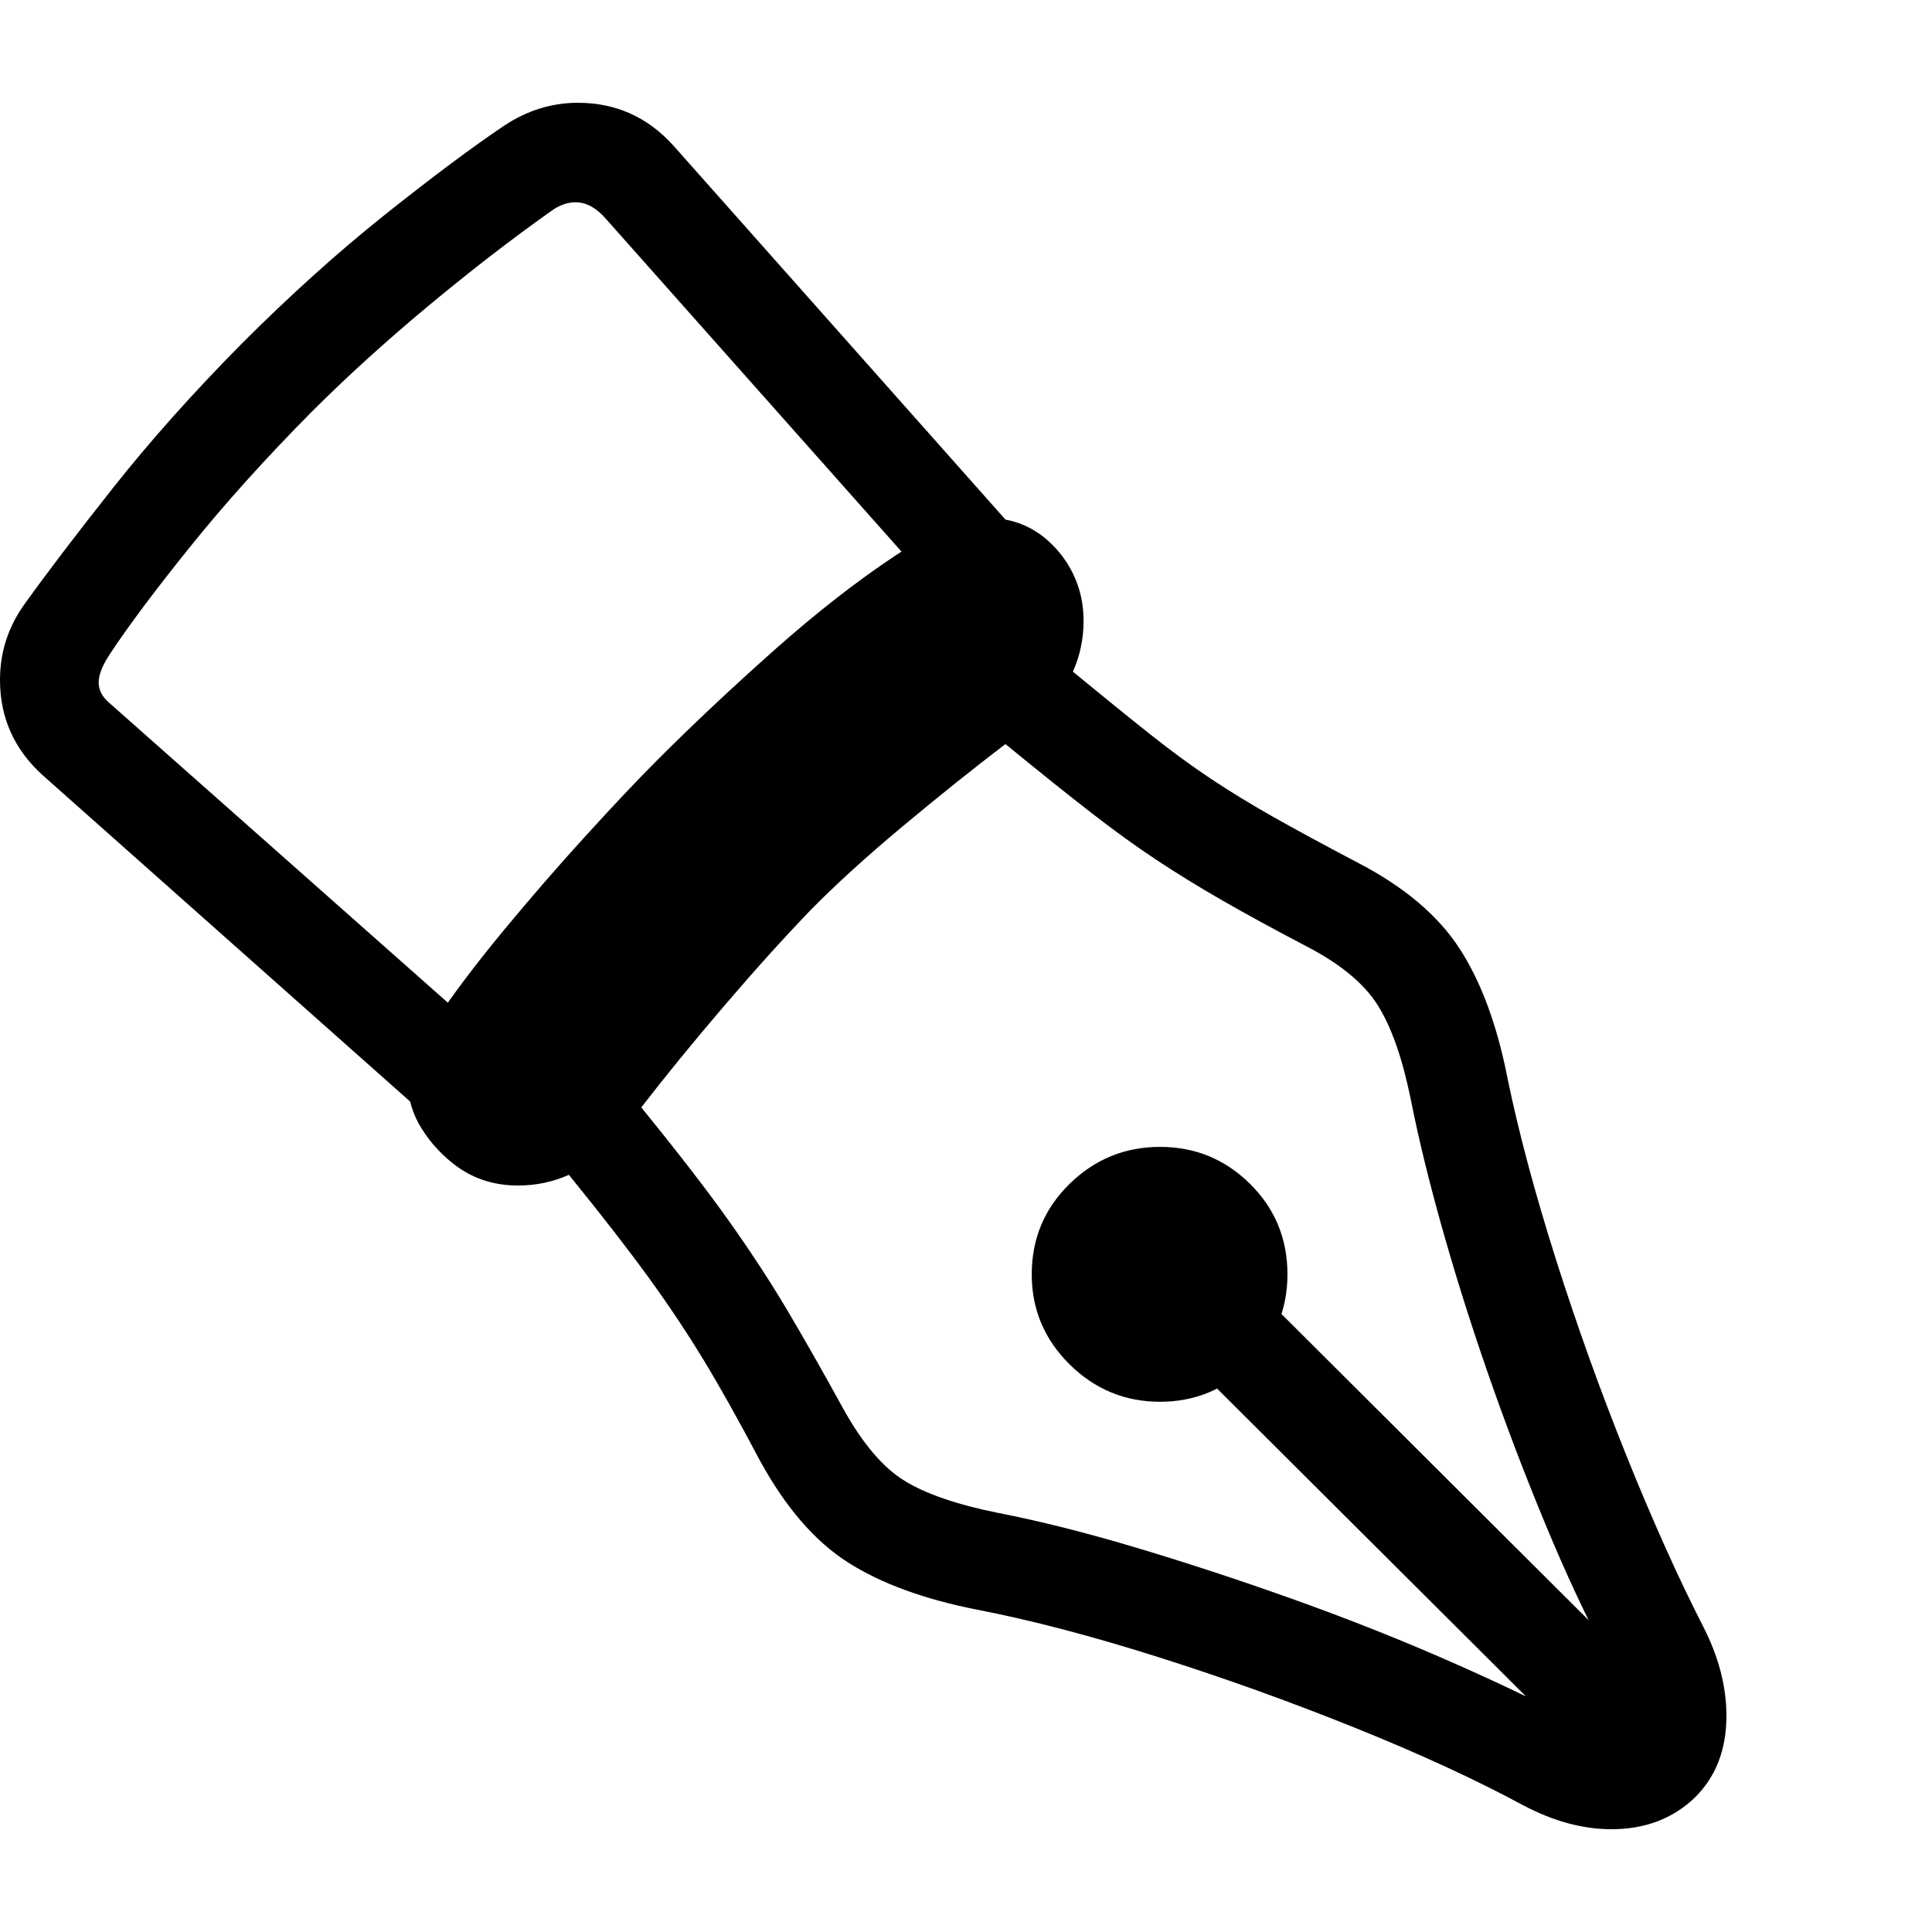 <svg version="1.1" xmlns="http://www.w3.org/2000/svg" style="fill:rgba(0,0,0,1.0)" width="256" height="256" viewBox="0 0 36.719 32.812"><path fill="rgb(0, 0, 0)" d="M30.625 32.812 C30.083 32.812 29.526 32.661 28.953 32.359 C28.047 31.87 26.979 31.378 25.75 30.883 C24.521 30.388 23.273 29.94 22.008 29.539 C20.742 29.138 19.599 28.839 18.578 28.641 C17.568 28.443 16.747 28.143 16.117 27.742 C15.487 27.341 14.927 26.693 14.438 25.797 C14.042 25.047 13.688 24.414 13.375 23.898 C13.062 23.383 12.714 22.859 12.328 22.328 C11.943 21.797 11.438 21.146 10.812 20.375 C10.51 20.51 10.188 20.578 9.844 20.578 C9.406 20.578 9.021 20.458 8.688 20.219 C8.417 20.021 8.193 19.781 8.016 19.5 C7.839 19.219 7.75 18.917 7.75 18.594 C7.75 18.354 7.922 17.977 8.266 17.461 C8.609 16.945 9.042 16.372 9.562 15.742 C10.083 15.112 10.609 14.505 11.141 13.922 C11.672 13.339 12.125 12.859 12.5 12.484 C13.177 11.807 13.914 11.115 14.711 10.406 C15.508 9.698 16.271 9.102 17 8.617 C17.729 8.133 18.318 7.891 18.766 7.891 C19.359 7.891 19.844 8.146 20.219 8.656 C20.469 9.01 20.594 9.406 20.594 9.844 C20.594 10.188 20.526 10.51 20.391 10.812 C20.974 11.292 21.466 11.69 21.867 12.008 C22.268 12.326 22.648 12.604 23.008 12.844 C23.367 13.083 23.763 13.326 24.195 13.57 C24.628 13.815 25.161 14.104 25.797 14.438 C26.682 14.896 27.331 15.443 27.742 16.078 C28.154 16.714 28.458 17.542 28.656 18.562 C28.865 19.573 29.169 20.711 29.57 21.977 C29.971 23.242 30.419 24.49 30.914 25.719 C31.409 26.948 31.891 28.021 32.359 28.938 C32.661 29.521 32.812 30.094 32.812 30.656 C32.812 31.302 32.609 31.823 32.203 32.219 C31.786 32.615 31.26 32.812 30.625 32.812 Z M22.047 24.688 C21.38 24.688 20.807 24.451 20.328 23.977 C19.849 23.503 19.609 22.932 19.609 22.266 C19.609 21.589 19.849 21.016 20.328 20.547 C20.807 20.078 21.38 19.844 22.047 19.844 C22.714 19.844 23.284 20.078 23.758 20.547 C24.232 21.016 24.469 21.589 24.469 22.266 C24.469 22.932 24.232 23.503 23.758 23.977 C23.284 24.451 22.714 24.688 22.047 24.688 Z M8.062 19.219 L0.812 12.781 C0.271 12.292 0 11.688 0 10.969 C0 10.448 0.151 9.974 0.453 9.547 C0.87 8.964 1.432 8.224 2.141 7.328 C2.849 6.432 3.667 5.516 4.594 4.578 C5.521 3.651 6.432 2.831 7.328 2.117 C8.224 1.404 8.974 0.844 9.578 0.438 C10.016 0.146 10.484 -0 10.984 -0 C11.703 -0 12.307 0.271 12.797 0.812 L19.234 8.062 L17.828 9.312 L11.5 2.188 C11.323 1.99 11.135 1.891 10.938 1.891 C10.781 1.891 10.625 1.948 10.469 2.062 C9.719 2.594 8.94 3.195 8.133 3.867 C7.326 4.539 6.583 5.214 5.906 5.891 C5.031 6.776 4.263 7.63 3.602 8.453 C2.94 9.276 2.438 9.948 2.094 10.469 C1.948 10.688 1.875 10.87 1.875 11.016 C1.875 11.161 1.943 11.292 2.078 11.406 L9.312 17.812 Z M29.828 30.703 C30.12 30.859 30.391 30.833 30.641 30.625 C30.755 30.531 30.815 30.406 30.82 30.25 C30.826 30.094 30.786 29.948 30.703 29.812 C30.307 29.104 29.914 28.292 29.523 27.375 C29.133 26.458 28.76 25.503 28.406 24.508 C28.052 23.513 27.737 22.534 27.461 21.57 C27.185 20.607 26.969 19.729 26.812 18.938 C26.656 18.167 26.448 17.573 26.188 17.156 C25.927 16.74 25.474 16.365 24.828 16.031 C24.193 15.698 23.654 15.404 23.211 15.148 C22.768 14.893 22.354 14.638 21.969 14.383 C21.583 14.128 21.169 13.828 20.727 13.484 C20.284 13.141 19.745 12.708 19.109 12.188 C18.495 12.656 17.841 13.18 17.148 13.758 C16.456 14.336 15.87 14.87 15.391 15.359 C14.88 15.891 14.333 16.497 13.75 17.18 C13.167 17.862 12.646 18.5 12.188 19.094 C12.875 19.938 13.424 20.648 13.836 21.227 C14.247 21.805 14.615 22.365 14.938 22.906 C15.26 23.448 15.625 24.089 16.031 24.828 C16.396 25.484 16.781 25.937 17.188 26.188 C17.594 26.438 18.182 26.641 18.953 26.797 C19.755 26.953 20.635 27.174 21.594 27.461 C22.552 27.747 23.529 28.068 24.523 28.422 C25.518 28.776 26.471 29.151 27.383 29.547 C28.294 29.943 29.109 30.328 29.828 30.703 Z M30.594 31.875 L20.812 22.125 L22.125 20.797 L31.906 30.547 Z M36.719 27.344" /></svg>